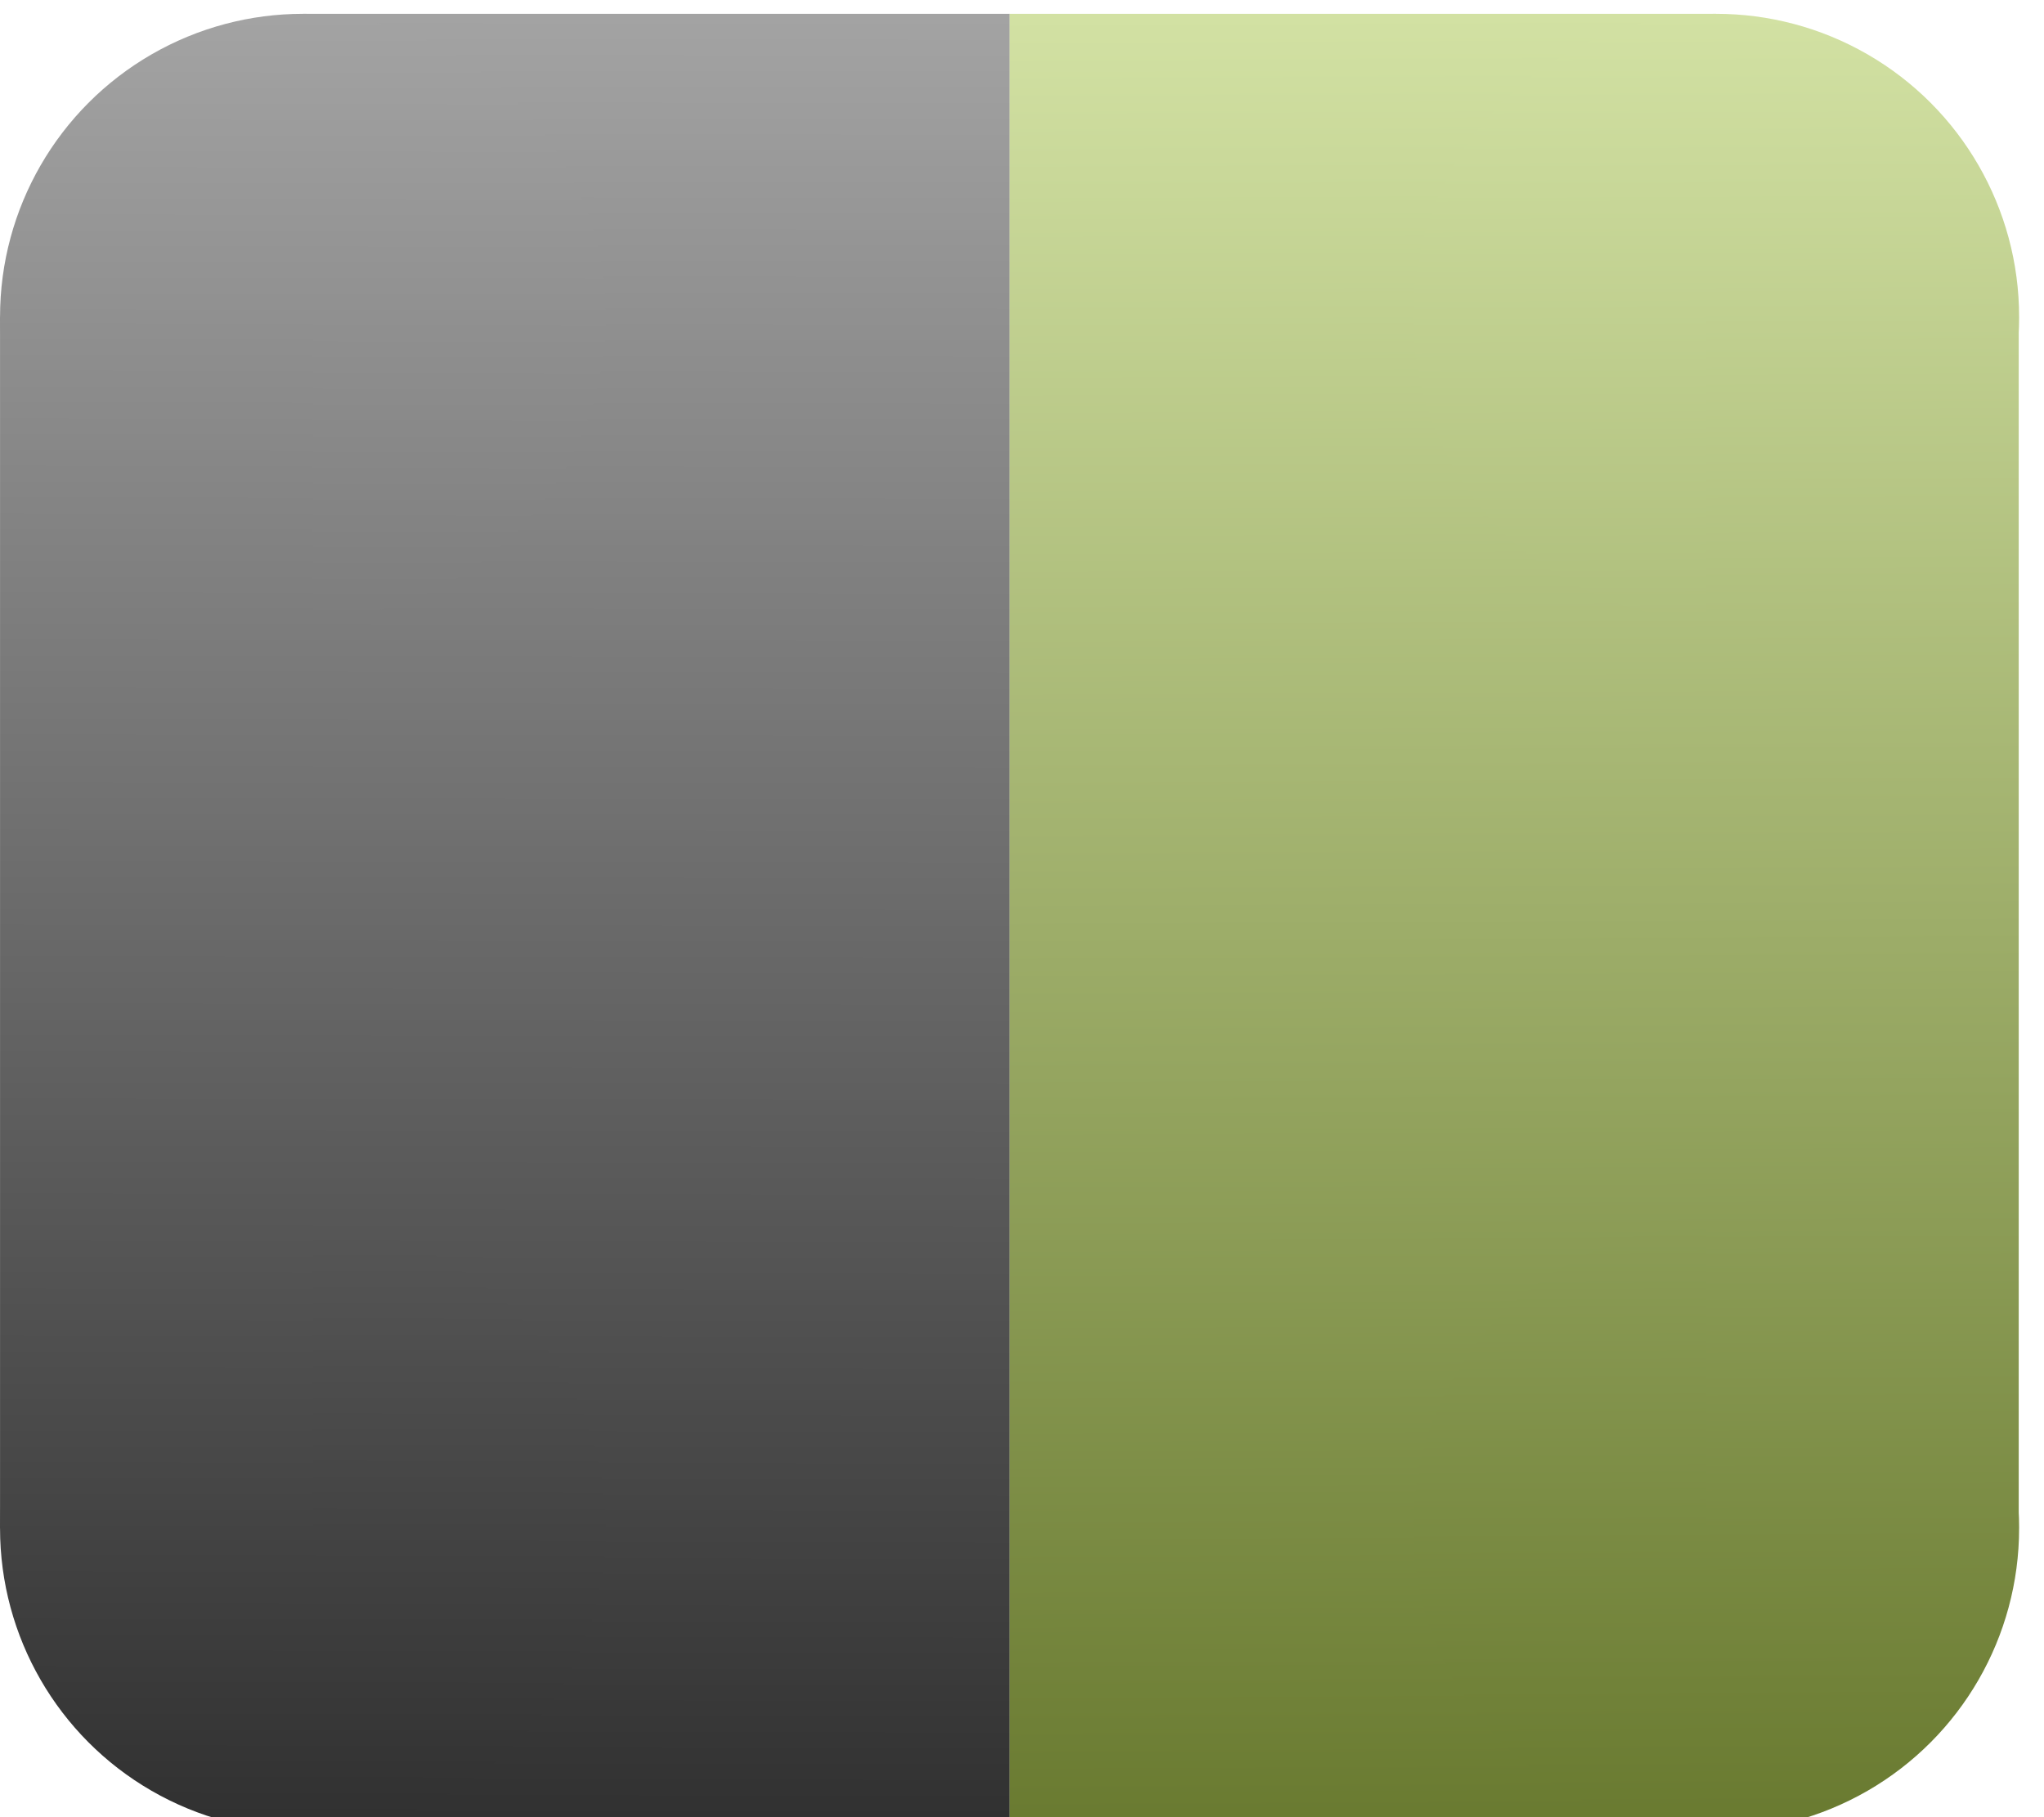 <?xml version="1.0" encoding="UTF-8" standalone="no"?>
<!-- Created with Inkscape (http://www.inkscape.org/) -->

<svg
   xmlns:dc="http://purl.org/dc/elements/1.1/"
   xmlns:cc="http://creativecommons.org/ns#"
   xmlns:rdf="http://www.w3.org/1999/02/22-rdf-syntax-ns#"
   xmlns:svg="http://www.w3.org/2000/svg"
   xmlns="http://www.w3.org/2000/svg"
   xmlns:xlink="http://www.w3.org/1999/xlink"
   xmlns:sodipodi="http://sodipodi.sourceforge.net/DTD/sodipodi-0.dtd"
   xmlns:inkscape="http://www.inkscape.org/namespaces/inkscape"
   width="36"
   height="32"
   viewBox="0 0 9.525 8.467"
   version="1.1"
   id="svg8"
   inkscape:version="0.92.5 (2060ec1f9f, 2020-04-08)"
   sodipodi:docname="shields-logo.svg">
  <defs
     id="defs2">
    <linearGradient
       inkscape:collect="always"
       id="linearGradient955">
      <stop
         style="stop-color:#68792f;stop-opacity:1"
         offset="0"
         id="stop951" />
      <stop
         style="stop-color:#d2e1a3;stop-opacity:1"
         offset="1"
         id="stop953" />
    </linearGradient>
    <linearGradient
       inkscape:collect="always"
       id="linearGradient942-7">
      <stop
         style="stop-color:#2f2f2f;stop-opacity:1"
         offset="0"
         id="stop938" />
      <stop
         style="stop-color:#a3a3a3;stop-opacity:1"
         offset="1"
         id="stop940" />
    </linearGradient>
    <linearGradient
       inkscape:collect="always"
       xlink:href="#linearGradient942-7"
       id="linearGradient944"
       x1="1.537"
       y1="297.041"
       x2="1.543"
       y2="292.247"
       gradientUnits="userSpaceOnUse" />
    <linearGradient
       inkscape:collect="always"
       xlink:href="#linearGradient955"
       id="linearGradient957"
       x1="3.839"
       y1="297.028"
       x2="3.815"
       y2="292.245"
       gradientUnits="userSpaceOnUse" />
    <linearGradient
       inkscape:collect="always"
       xlink:href="#linearGradient942-7"
       id="linearGradient959"
       gradientUnits="userSpaceOnUse"
       x1="1.537"
       y1="297.041"
       x2="1.543"
       y2="292.247" />
    <linearGradient
       inkscape:collect="always"
       xlink:href="#linearGradient942-7"
       id="linearGradient961"
       gradientUnits="userSpaceOnUse"
       x1="1.537"
       y1="297.041"
       x2="1.543"
       y2="292.247" />
    <linearGradient
       inkscape:collect="always"
       xlink:href="#linearGradient942-7"
       id="linearGradient963"
       gradientUnits="userSpaceOnUse"
       x1="1.537"
       y1="297.041"
       x2="1.543"
       y2="292.247" />
    <linearGradient
       inkscape:collect="always"
       xlink:href="#linearGradient942-7"
       id="linearGradient965"
       gradientUnits="userSpaceOnUse"
       x1="1.537"
       y1="297.041"
       x2="1.543"
       y2="292.247" />
    <linearGradient
       inkscape:collect="always"
       xlink:href="#linearGradient955"
       id="linearGradient967"
       gradientUnits="userSpaceOnUse"
       x1="3.839"
       y1="297.028"
       x2="3.815"
       y2="292.245" />
    <linearGradient
       inkscape:collect="always"
       xlink:href="#linearGradient955"
       id="linearGradient969"
       gradientUnits="userSpaceOnUse"
       x1="3.839"
       y1="297.028"
       x2="3.815"
       y2="292.245" />
    <linearGradient
       inkscape:collect="always"
       xlink:href="#linearGradient955"
       id="linearGradient971"
       gradientUnits="userSpaceOnUse"
       x1="3.839"
       y1="297.028"
       x2="3.815"
       y2="292.245" />
    <linearGradient
       inkscape:collect="always"
       xlink:href="#linearGradient955"
       id="linearGradient973"
       gradientUnits="userSpaceOnUse"
       x1="3.839"
       y1="297.028"
       x2="3.815"
       y2="292.245" />
  </defs>
  <sodipodi:namedview
     id="base"
     pagecolor="#ffffff"
     bordercolor="#666666"
     borderopacity="1.0"
     inkscape:pageopacity="0.0"
     inkscape:pageshadow="2"
     inkscape:zoom="15.839192"
     inkscape:cx="1.9853728"
     inkscape:cy="17.896121"
     inkscape:document-units="px"
     inkscape:current-layer="layer1"
     showgrid="false"
     units="px"
     inkscape:window-width="1920"
     inkscape:window-height="1011"
     inkscape:window-x="0"
     inkscape:window-y="0"
     inkscape:window-maximized="1" />
  <g
     inkscape:label="Ebene 1"
     inkscape:groupmode="layer"
     id="layer1"
     transform="translate(0,-288.533)">
    <g
       id="g911"
       style="fill:url(#linearGradient944);fill-opacity:1"
       transform="matrix(1.778,0,0,1.778,4.1178379e-8,-231)">
      <rect
         y="292.237"
         x="0.794"
         height="4.762"
         width="1.852"
         id="rect884"
         style="fill:url(#linearGradient959);fill-opacity:1;stroke:#00a900;stroke-width:0;stroke-miterlimit:4;stroke-dasharray:none;stroke-opacity:1" />
      <ellipse
         inkscape:transform-center-y="-0.011811756"
         inkscape:transform-center-x="0.24804688"
         ry="0.794"
         rx="0.794"
         cy="293.031"
         cx="0.794"
         id="path888"
         style="fill:url(#linearGradient961);fill-opacity:1;stroke:#00a900;stroke-width:0;stroke-miterlimit:4;stroke-dasharray:none;stroke-opacity:1" />
      <ellipse
         inkscape:transform-center-y="-0.011811756"
         inkscape:transform-center-x="0.24804688"
         ry="0.794"
         rx="0.794"
         cy="296.206"
         cx="0.794"
         id="path888-3"
         style="fill:url(#linearGradient963);fill-opacity:1;stroke:#00a900;stroke-width:0;stroke-miterlimit:4;stroke-dasharray:none;stroke-opacity:1" />
      <rect
         y="293.031"
         x="5.0000006e-07"
         height="3.175"
         width="0.82"
         id="rect905"
         style="fill:url(#linearGradient965);fill-opacity:1;stroke:#00a900;stroke-width:0;stroke-miterlimit:4;stroke-dasharray:none;stroke-opacity:1" />
    </g>
    <g
       id="g936"
       style="fill:url(#linearGradient957);fill-opacity:1"
       transform="matrix(1.778,0,0,1.778,4.1178379e-8,-231)">
      <rect
         y="292.237"
         x="2.646"
         height="4.762"
         width="1.852"
         id="rect886"
         style="fill:url(#linearGradient967);fill-opacity:1;stroke:#00a900;stroke-width:0;stroke-miterlimit:4;stroke-dasharray:none;stroke-opacity:1" />
      <ellipse
         ry="0.794"
         rx="0.794"
         cy="293.031"
         cx="4.498"
         id="path913"
         style="fill:url(#linearGradient969);fill-opacity:1;stroke:#00a900;stroke-width:0;stroke-miterlimit:4;stroke-dasharray:none;stroke-opacity:1" />
      <ellipse
         ry="0.794"
         rx="0.794"
         cy="296.206"
         cx="4.498"
         id="path913-6"
         style="fill:url(#linearGradient971);fill-opacity:1;stroke:#00a900;stroke-width:0;stroke-miterlimit:4;stroke-dasharray:none;stroke-opacity:1" />
      <rect
         y="293.031"
         x="4.471"
         height="3.175"
         width="0.82"
         id="rect930"
         style="fill:url(#linearGradient973);fill-opacity:1;stroke:#00a900;stroke-width:0;stroke-miterlimit:4;stroke-dasharray:none;stroke-opacity:1" />
    </g>
  </g>
</svg>
